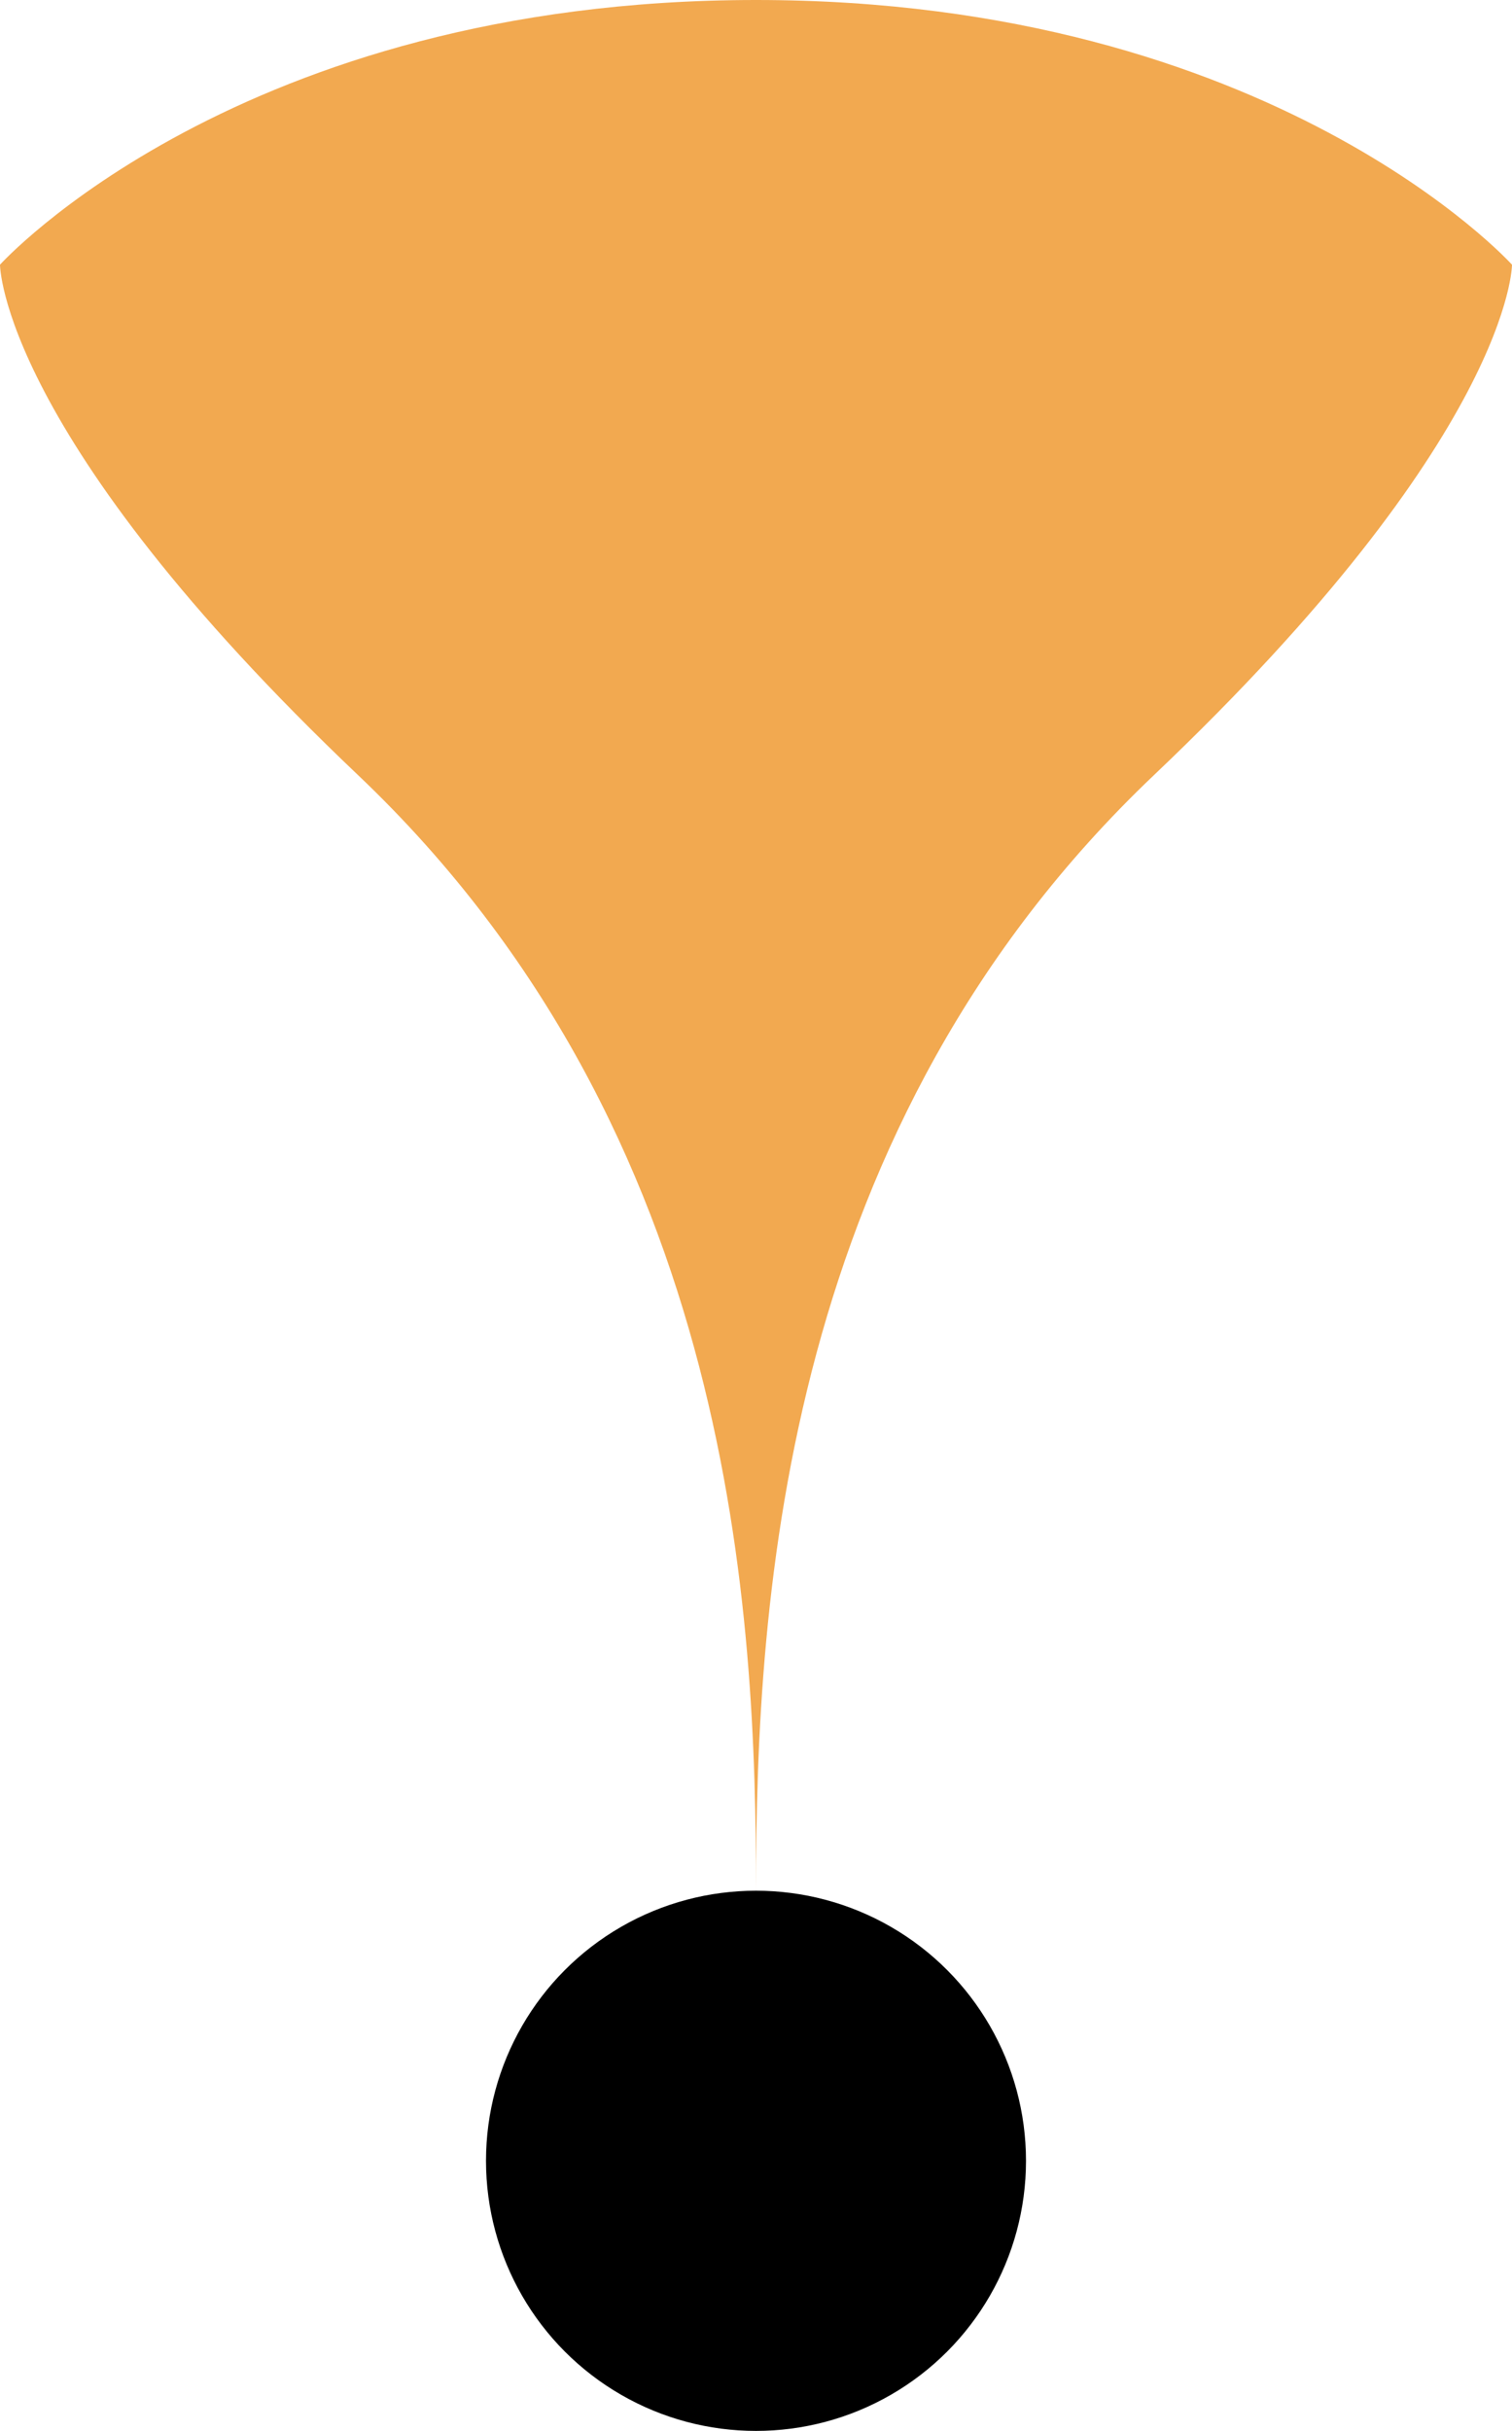 <svg width="28" height="45" viewBox="0 0 28 45" fill="none" xmlns="http://www.w3.org/2000/svg">
<path d="M14 0C4.421 0 0 4.9 0 4.9C0 4.9 0 8.05 6.632 14.35C13.641 21.009 14 29.964 14 35C14 29.509 14.53 20.846 21.368 14.35C28 8.05 28 4.9 28 4.9C28 4.9 23.579 0 14 0Z" fill="#F2A950"/>
<circle cx="14" cy="40" r="5" fill="black"/>
</svg>
